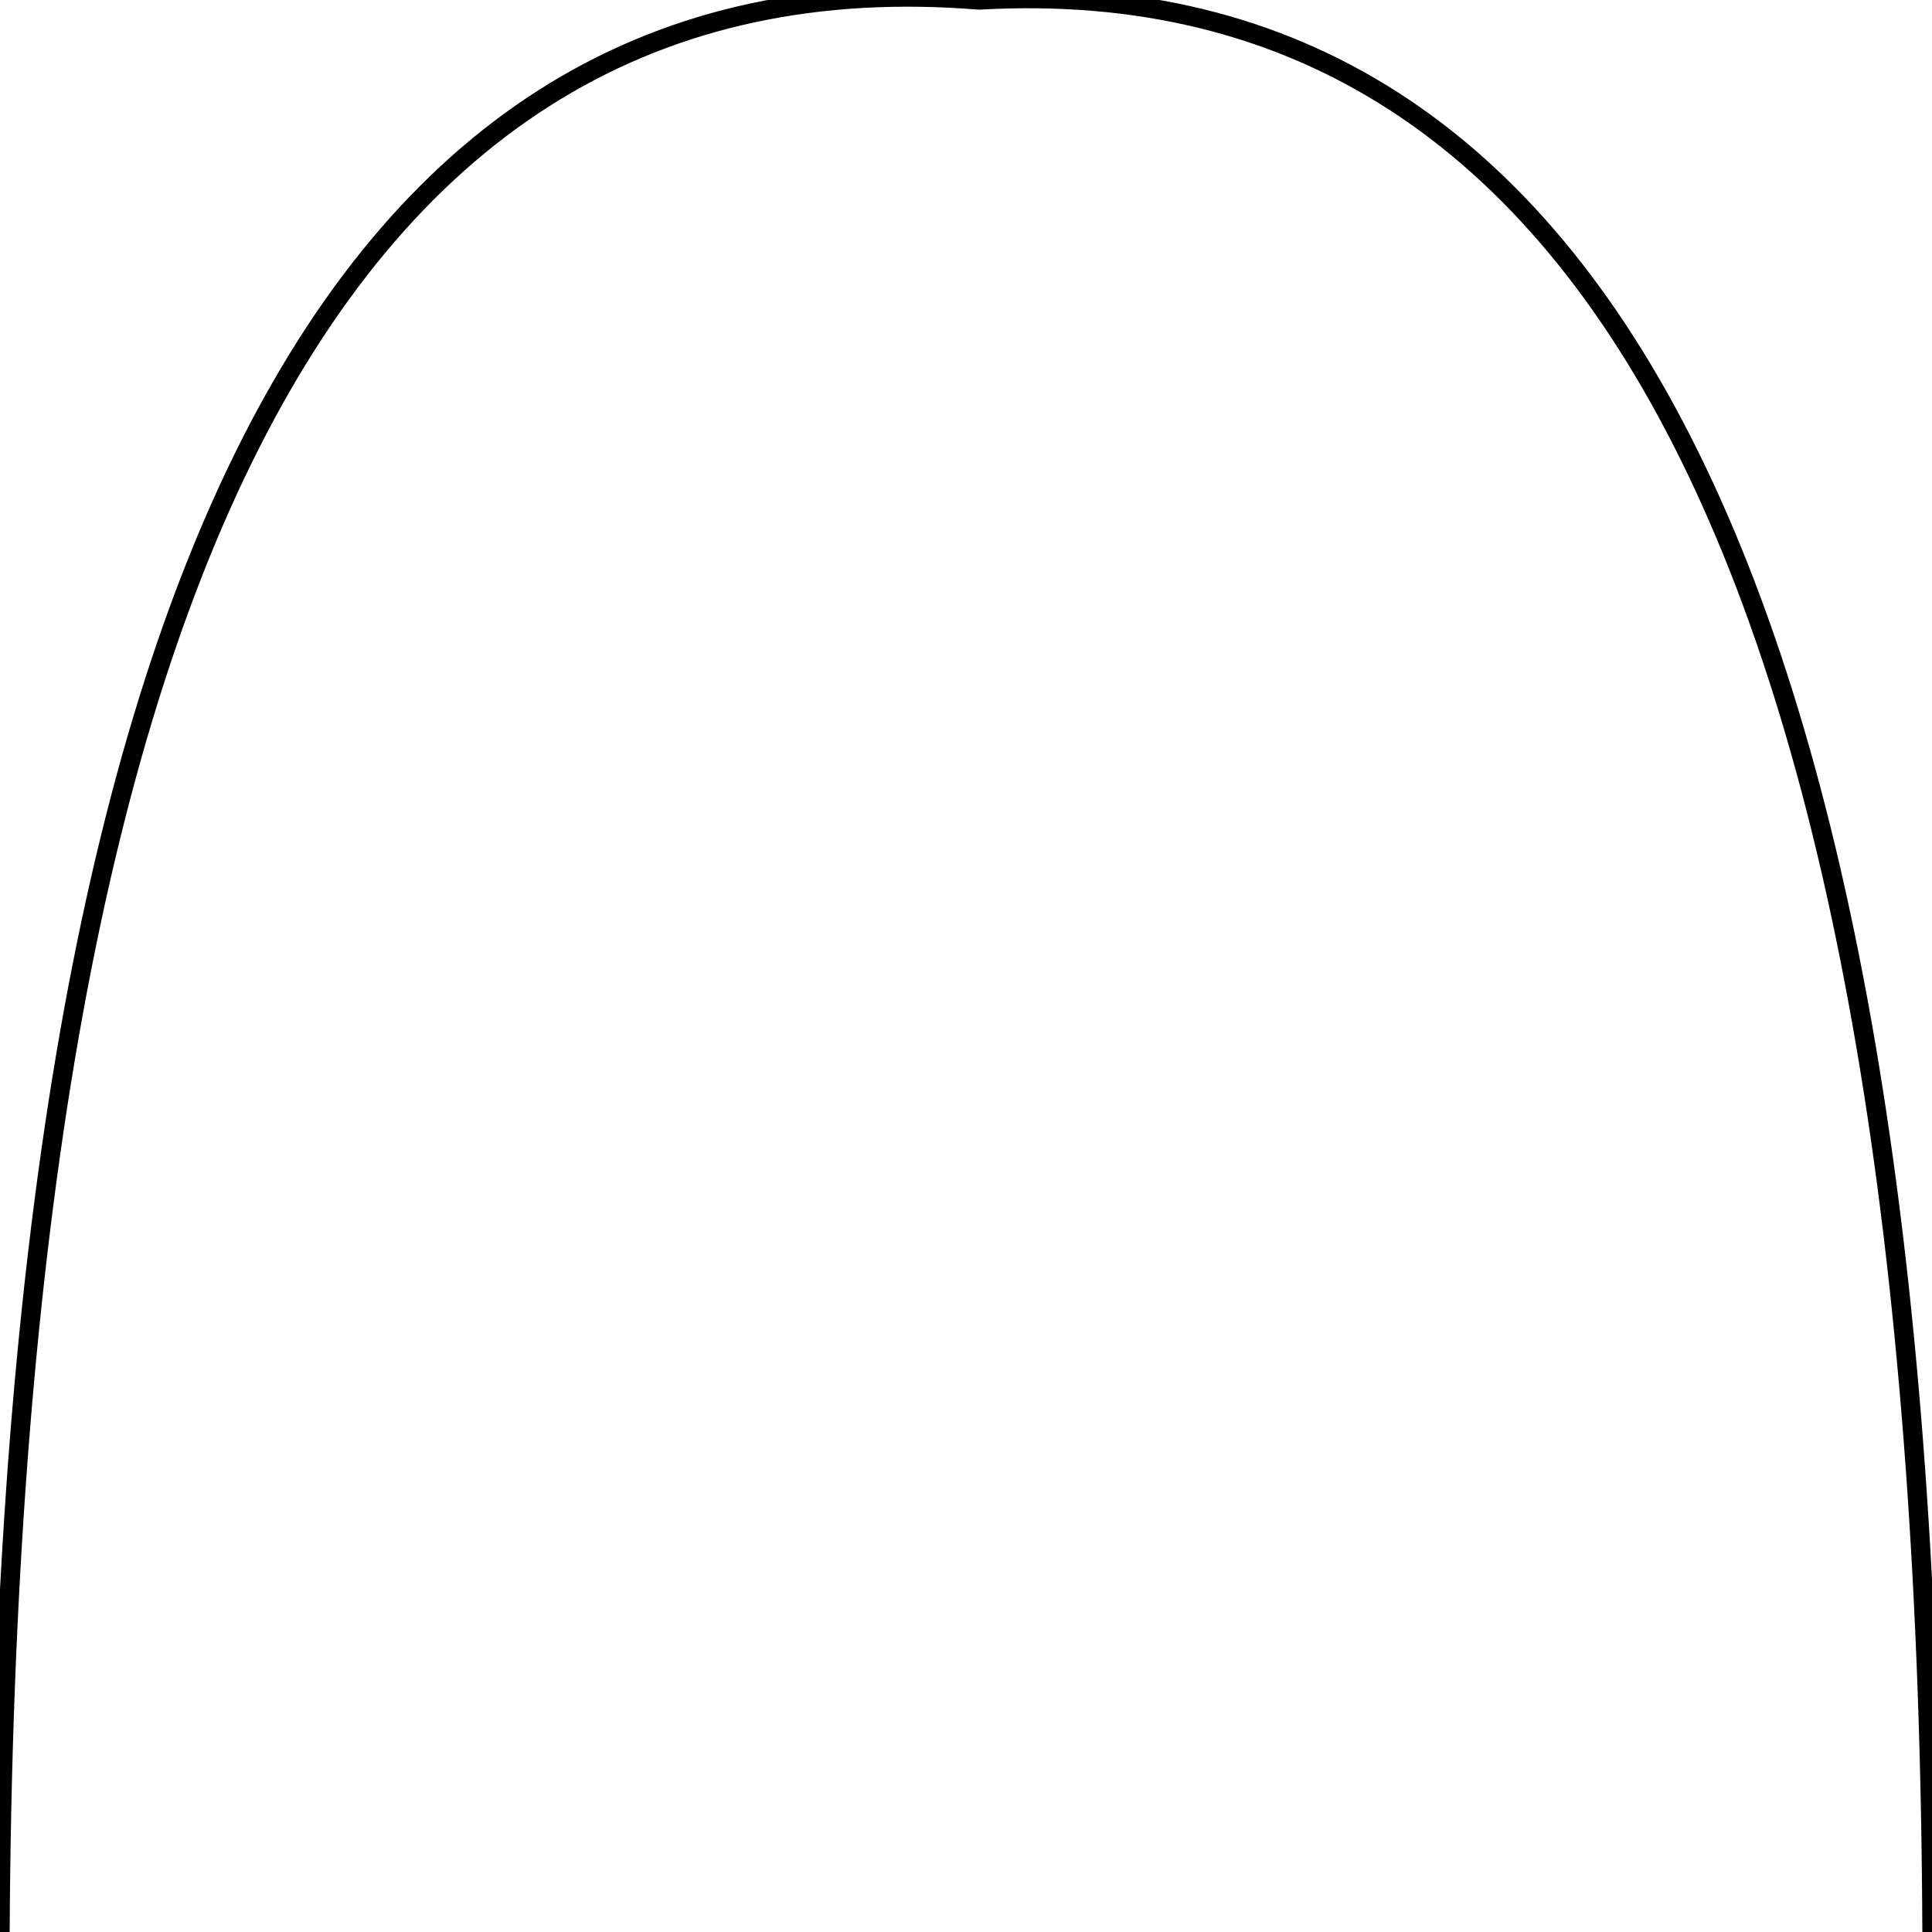 <?xml version="1.0" encoding="UTF-8" standalone="no"?><!-- Generator: Gravit.io --><svg xmlns="http://www.w3.org/2000/svg" xmlns:xlink="http://www.w3.org/1999/xlink" style="isolation:isolate" viewBox="0 0 100 100" width="100pt" height="100pt"><defs><clipPath id="_clipPath_eGUWFJvzVfDsZlOUIGUkOFIDa8ymE9PW"><rect width="100" height="100"/></clipPath></defs><g clip-path="url(#_clipPath_eGUWFJvzVfDsZlOUIGUkOFIDa8ymE9PW)"><path d=" M 0 100 C 0.394 30.608 17.297 -2.716 50.68 0 C 83.275 -1.851 99.725 31.492 100 100" fill="none" vector-effect="non-scaling-stroke" stroke-width="1" stroke="rgb(0,0,0)" stroke-linejoin="miter" stroke-linecap="square" stroke-miterlimit="3"/></g></svg>